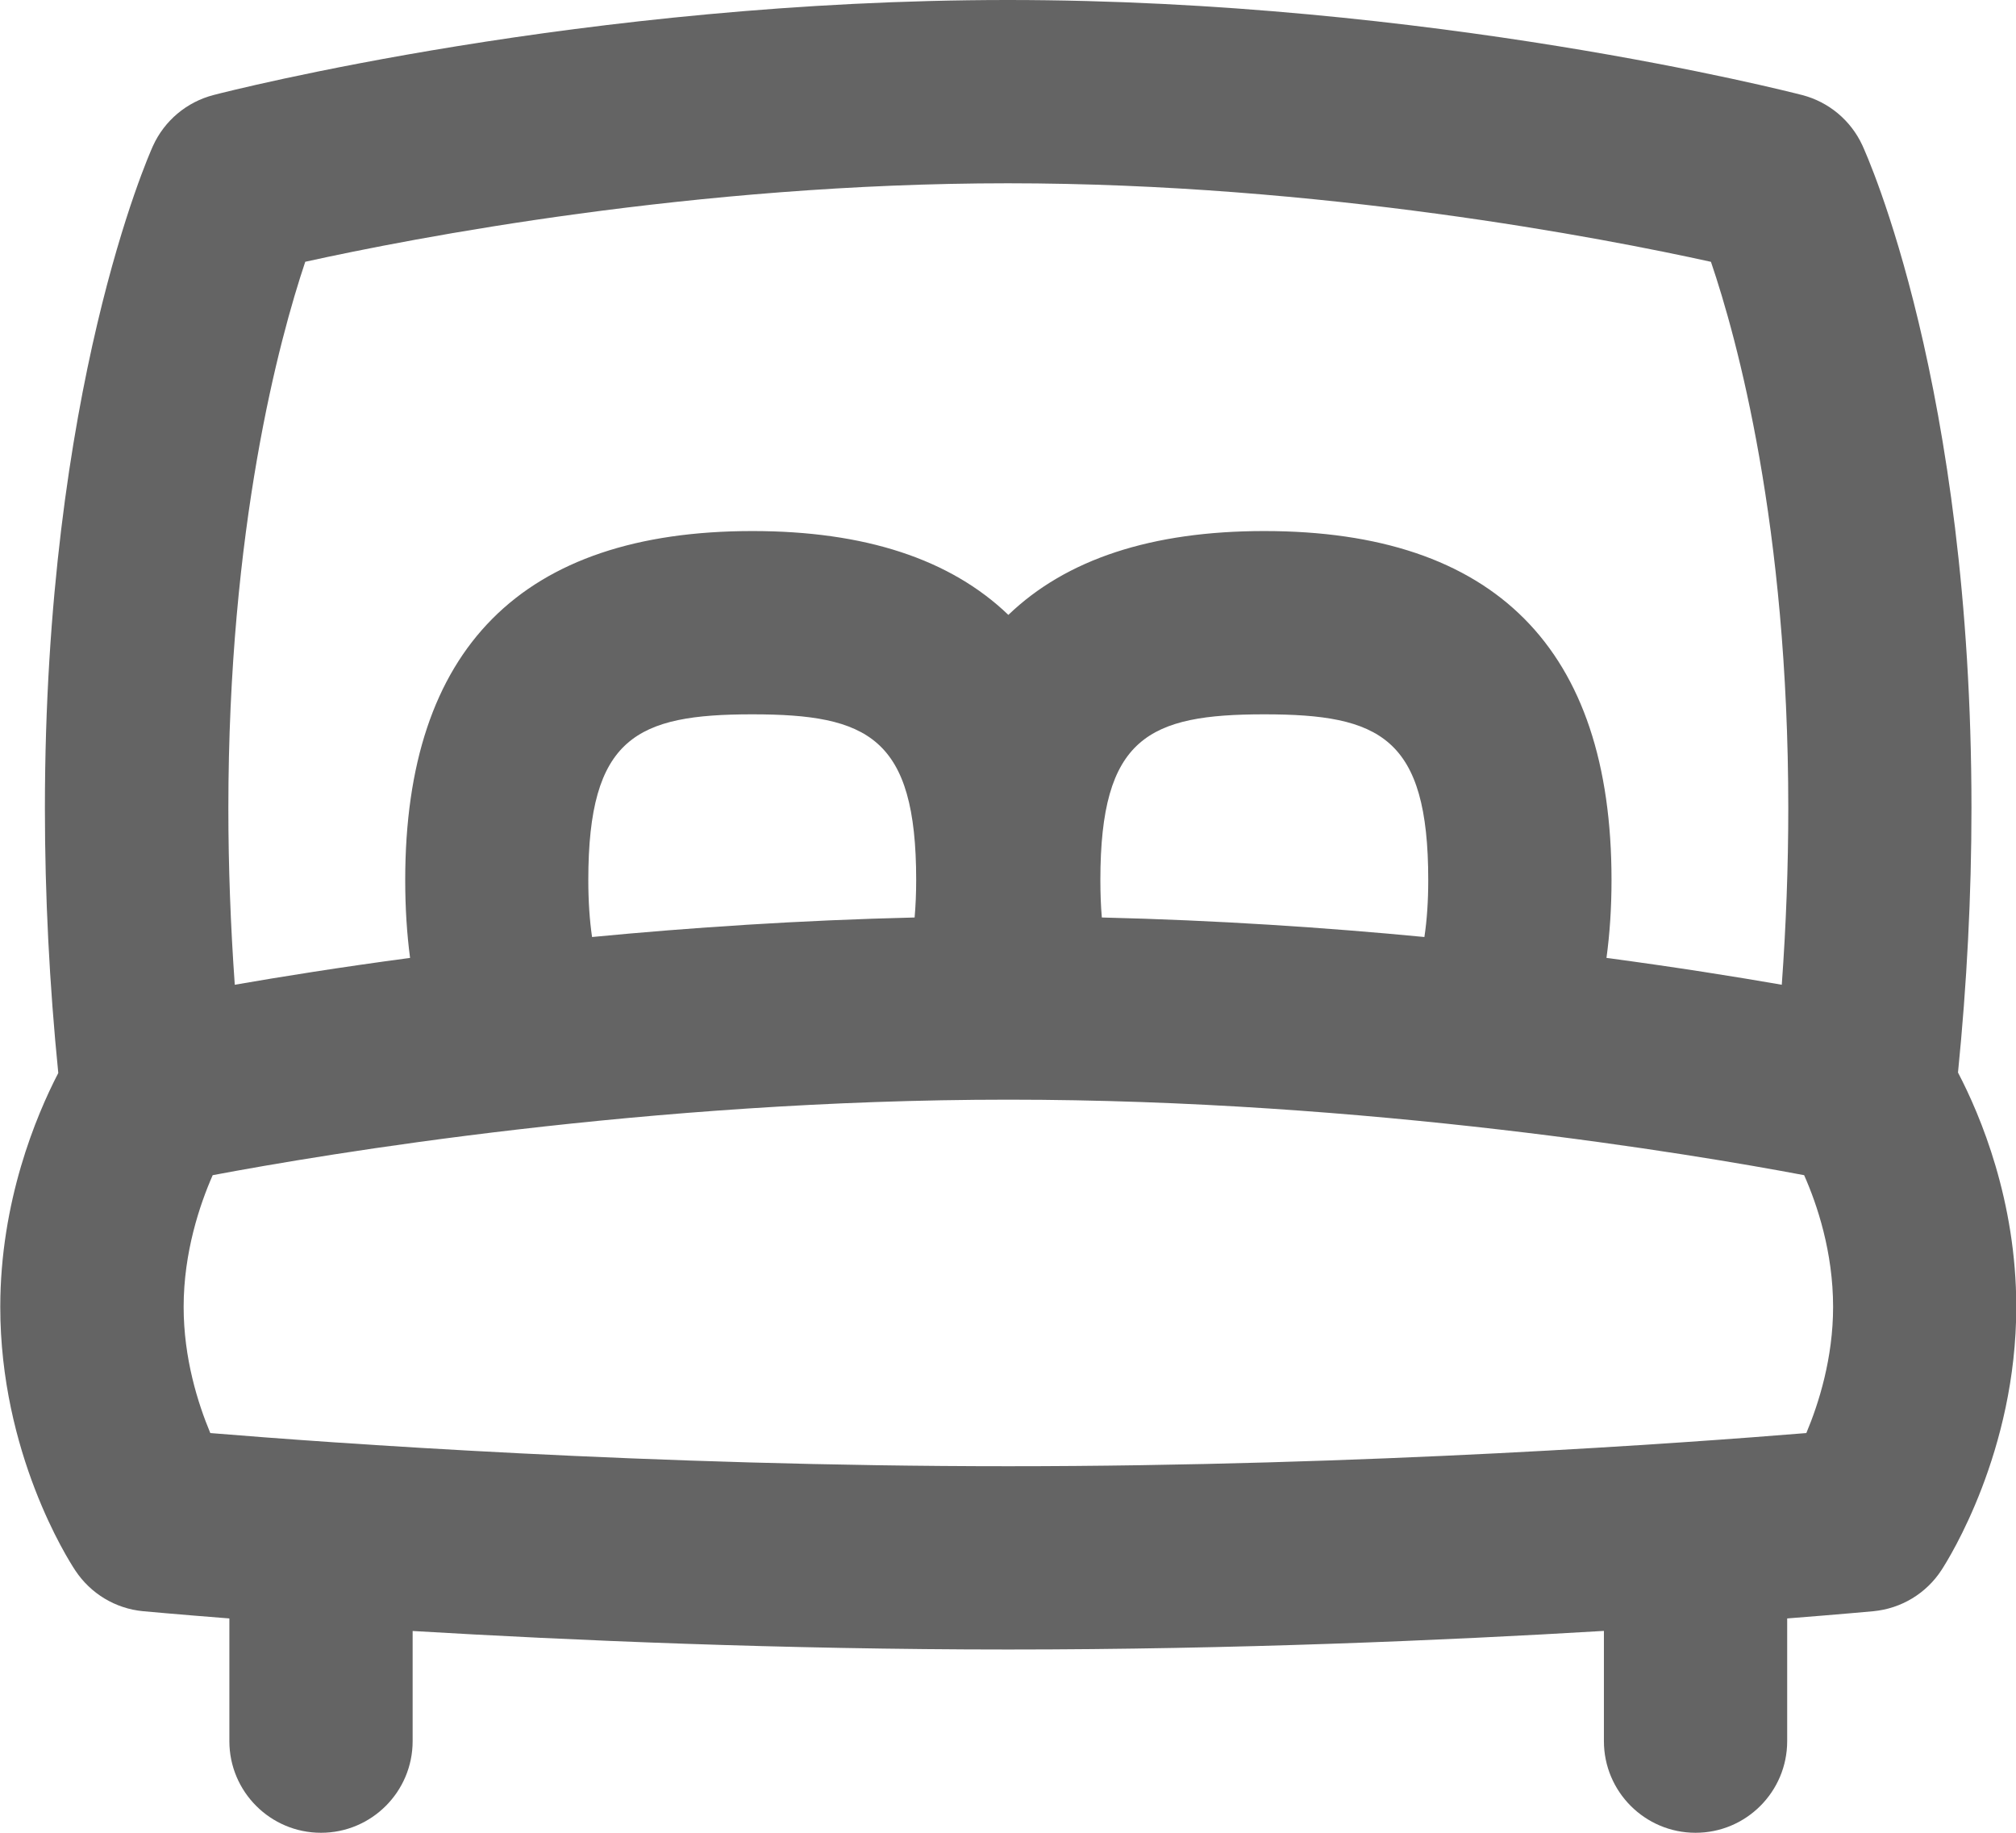 <svg width="22" height="20" viewBox="0 0 22 20" fill="none" xmlns="http://www.w3.org/2000/svg">
<path d="M21.367 11.704C21.464 10.736 21.514 9.768 21.514 8.82C21.514 4.211 20.371 1.69 20.323 1.585C20.197 1.313 19.956 1.112 19.666 1.037C19.502 0.995 15.605 -0 10.998 -0C6.391 -0 2.494 0.994 2.33 1.037C2.037 1.113 1.794 1.317 1.669 1.593C1.621 1.699 0.49 4.253 0.49 8.821C0.49 9.771 0.539 10.741 0.636 11.709C0.393 12.178 0.003 13.111 0.003 14.262C0.003 15.853 0.738 17.012 0.822 17.138C0.989 17.39 1.26 17.554 1.561 17.582C1.573 17.583 1.913 17.615 2.503 17.661V19C2.503 19.552 2.951 20 3.503 20C4.055 20 4.503 19.552 4.503 19V17.798C6.222 17.9 8.534 18 11.003 18C13.472 18 15.783 17.9 17.503 17.797V19C17.503 19.552 17.951 20 18.503 20C19.055 20 19.503 19.552 19.503 19V17.661C20.093 17.615 20.433 17.583 20.445 17.582C20.748 17.553 21.021 17.388 21.187 17.133C21.27 17.005 22.003 15.838 22.003 14.261C22.003 13.102 21.612 12.172 21.367 11.704ZM3.329 2.857C4.5 2.599 7.582 2 10.998 2C14.414 2 17.505 2.6 18.671 2.857C18.957 3.697 19.515 5.734 19.515 8.82C19.515 9.454 19.491 10.098 19.444 10.746C18.944 10.659 18.295 10.555 17.531 10.453C17.567 10.189 17.586 9.906 17.586 9.603C17.586 7.077 16.311 5.795 13.797 5.795C12.568 5.795 11.636 6.102 11.004 6.71C10.371 6.102 9.439 5.795 8.211 5.795C5.697 5.795 4.422 7.076 4.422 9.603C4.422 9.906 4.44 10.189 4.475 10.453C3.711 10.555 3.062 10.659 2.562 10.746C2.516 10.099 2.492 9.454 2.492 8.82C2.492 5.757 3.047 3.705 3.331 2.857H3.329ZM6.461 10.225C6.434 10.041 6.42 9.833 6.42 9.603C6.42 8.046 6.947 7.795 8.209 7.795C9.471 7.795 9.998 8.046 9.998 9.603C9.998 9.748 9.992 9.885 9.981 10.012C8.725 10.042 7.534 10.122 6.461 10.225ZM12.024 10.012C12.013 9.885 12.008 9.748 12.008 9.603C12.008 8.046 12.535 7.795 13.797 7.795C15.059 7.795 15.586 8.046 15.586 9.603C15.586 9.833 15.572 10.041 15.544 10.225C14.472 10.122 13.281 10.042 12.024 10.012ZM19.712 15.638C18.405 15.745 14.901 16 11.004 16C7.107 16 3.6 15.746 2.295 15.638C2.16 15.315 2.004 14.823 2.004 14.261C2.004 13.666 2.18 13.145 2.321 12.824C3.542 12.594 7.074 12 11.004 12C14.934 12 18.47 12.594 19.688 12.824C19.83 13.144 20.004 13.662 20.004 14.261C20.004 14.821 19.848 15.314 19.712 15.638Z" fill="#232323" fill-opacity="0.7"/>
</svg>
